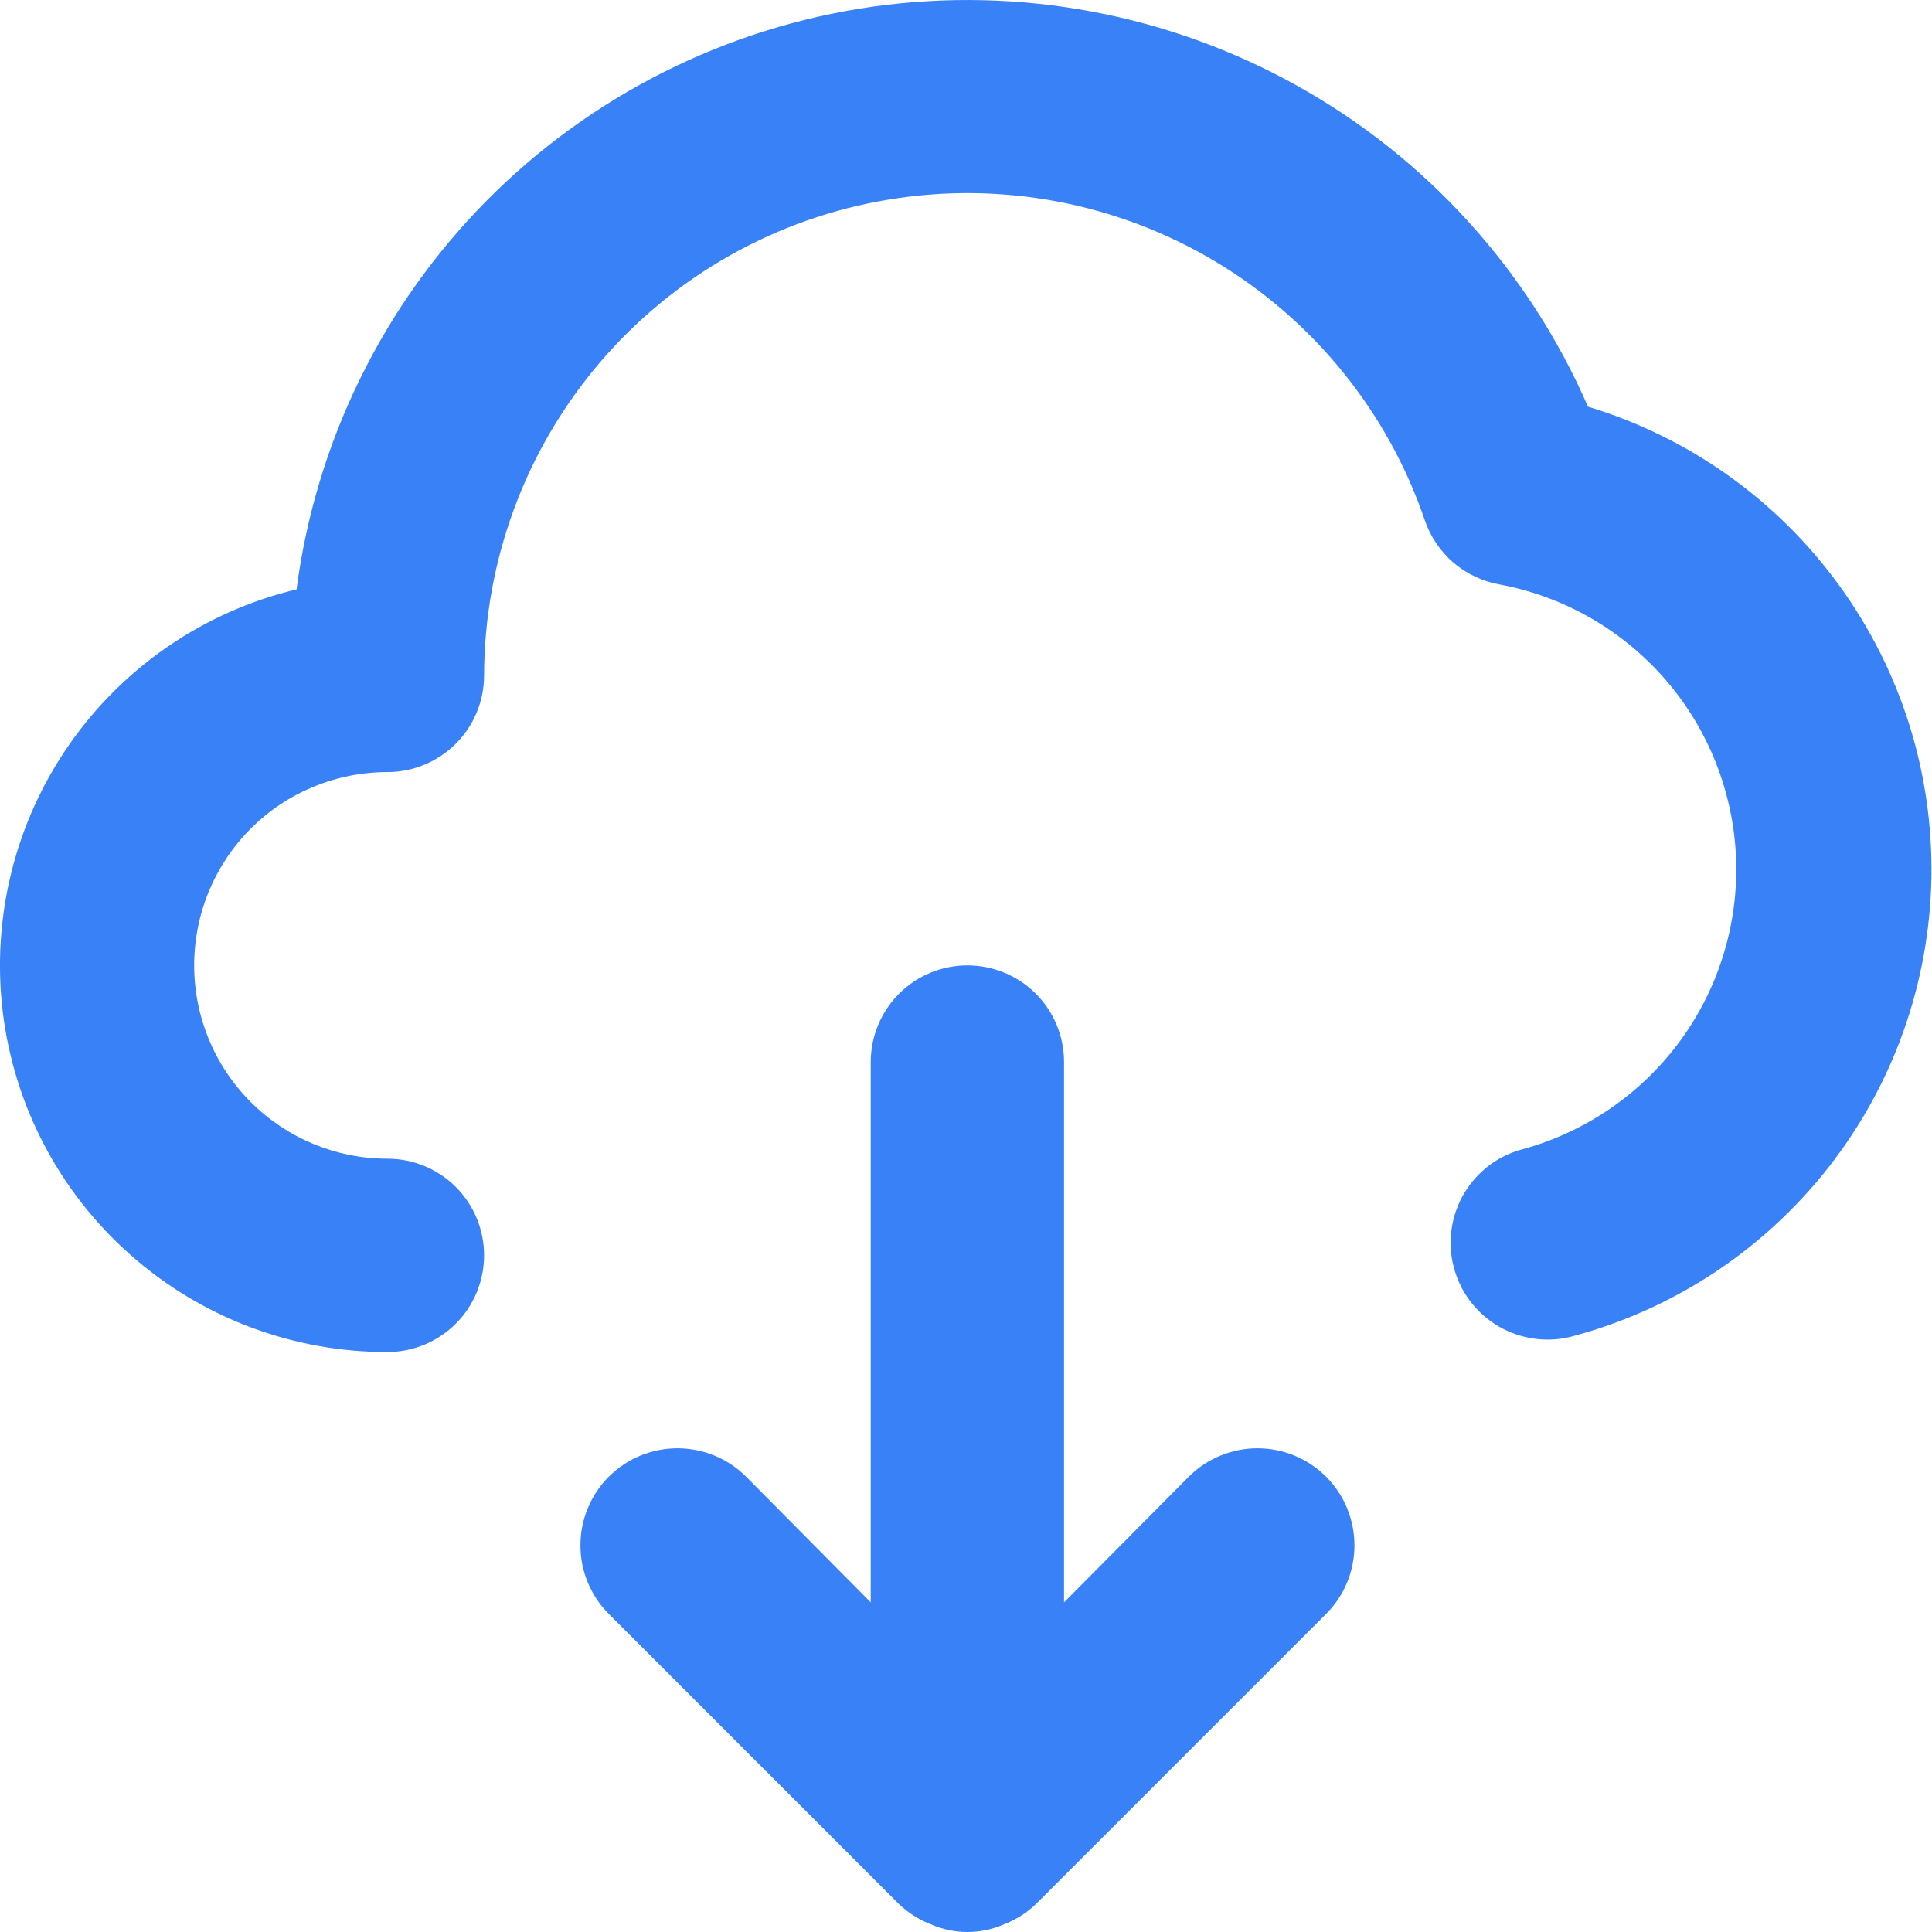 <svg width="16" height="16" viewBox="0 0 16 16" fill="none" xmlns="http://www.w3.org/2000/svg">
<path d="M9.845 12.229L8.812 13.27V8.795C8.812 8.583 8.728 8.379 8.578 8.229C8.428 8.079 8.224 7.995 8.012 7.995C7.8 7.995 7.596 8.079 7.446 8.229C7.296 8.379 7.211 8.583 7.211 8.795V13.27L6.179 12.229C6.104 12.155 6.016 12.095 5.918 12.055C5.82 12.015 5.716 11.994 5.61 11.994C5.505 11.994 5.4 12.015 5.303 12.055C5.205 12.095 5.117 12.155 5.042 12.229C4.967 12.304 4.908 12.393 4.868 12.49C4.827 12.588 4.807 12.692 4.807 12.798C4.807 12.903 4.827 13.008 4.868 13.105C4.908 13.203 4.967 13.291 5.042 13.366L7.444 15.768C7.52 15.841 7.61 15.898 7.708 15.936C7.804 15.978 7.907 16 8.012 16C8.117 16 8.22 15.978 8.316 15.936C8.414 15.898 8.504 15.841 8.58 15.768L10.982 13.366C11.133 13.215 11.217 13.011 11.217 12.798C11.217 12.585 11.133 12.38 10.982 12.229C10.831 12.079 10.627 11.994 10.414 11.994C10.2 11.994 9.996 12.079 9.845 12.229ZM13.151 3.368C12.662 2.244 11.818 1.311 10.748 0.713C9.678 0.115 8.442 -0.116 7.228 0.055C6.015 0.227 4.891 0.792 4.029 1.663C3.167 2.535 2.615 3.665 2.456 4.881C1.693 5.063 1.024 5.52 0.575 6.164C0.126 6.808 -0.07 7.594 0.022 8.373C0.115 9.153 0.491 9.871 1.079 10.391C1.666 10.912 2.424 11.198 3.209 11.197C3.421 11.197 3.625 11.112 3.775 10.962C3.925 10.812 4.009 10.608 4.009 10.396C4.009 10.184 3.925 9.98 3.775 9.83C3.625 9.68 3.421 9.596 3.209 9.596C2.784 9.596 2.377 9.427 2.077 9.127C1.776 8.826 1.608 8.419 1.608 7.995C1.608 7.57 1.776 7.163 2.077 6.862C2.377 6.562 2.784 6.394 3.209 6.394C3.421 6.394 3.625 6.309 3.775 6.159C3.925 6.009 4.009 5.805 4.009 5.593C4.011 4.646 4.349 3.731 4.962 3.009C5.575 2.288 6.424 1.807 7.359 1.653C8.293 1.498 9.251 1.68 10.064 2.165C10.877 2.651 11.492 3.409 11.798 4.304C11.844 4.442 11.927 4.564 12.036 4.659C12.146 4.753 12.28 4.816 12.423 4.841C12.956 4.941 13.439 5.22 13.794 5.63C14.149 6.041 14.354 6.56 14.377 7.102C14.399 7.644 14.237 8.178 13.917 8.616C13.597 9.054 13.138 9.371 12.615 9.516C12.513 9.542 12.417 9.588 12.333 9.651C12.249 9.715 12.178 9.794 12.124 9.885C12.071 9.975 12.036 10.076 12.021 10.18C12.006 10.284 12.012 10.39 12.039 10.492C12.065 10.594 12.111 10.69 12.174 10.774C12.238 10.858 12.317 10.929 12.408 10.983C12.498 11.036 12.599 11.071 12.703 11.086C12.807 11.101 12.913 11.095 13.015 11.069C13.858 10.846 14.604 10.354 15.142 9.669C15.68 8.983 15.979 8.141 15.995 7.27C16.01 6.398 15.741 5.546 15.227 4.842C14.714 4.137 13.985 3.62 13.151 3.368Z" fill="#3981F7"/>
</svg>
